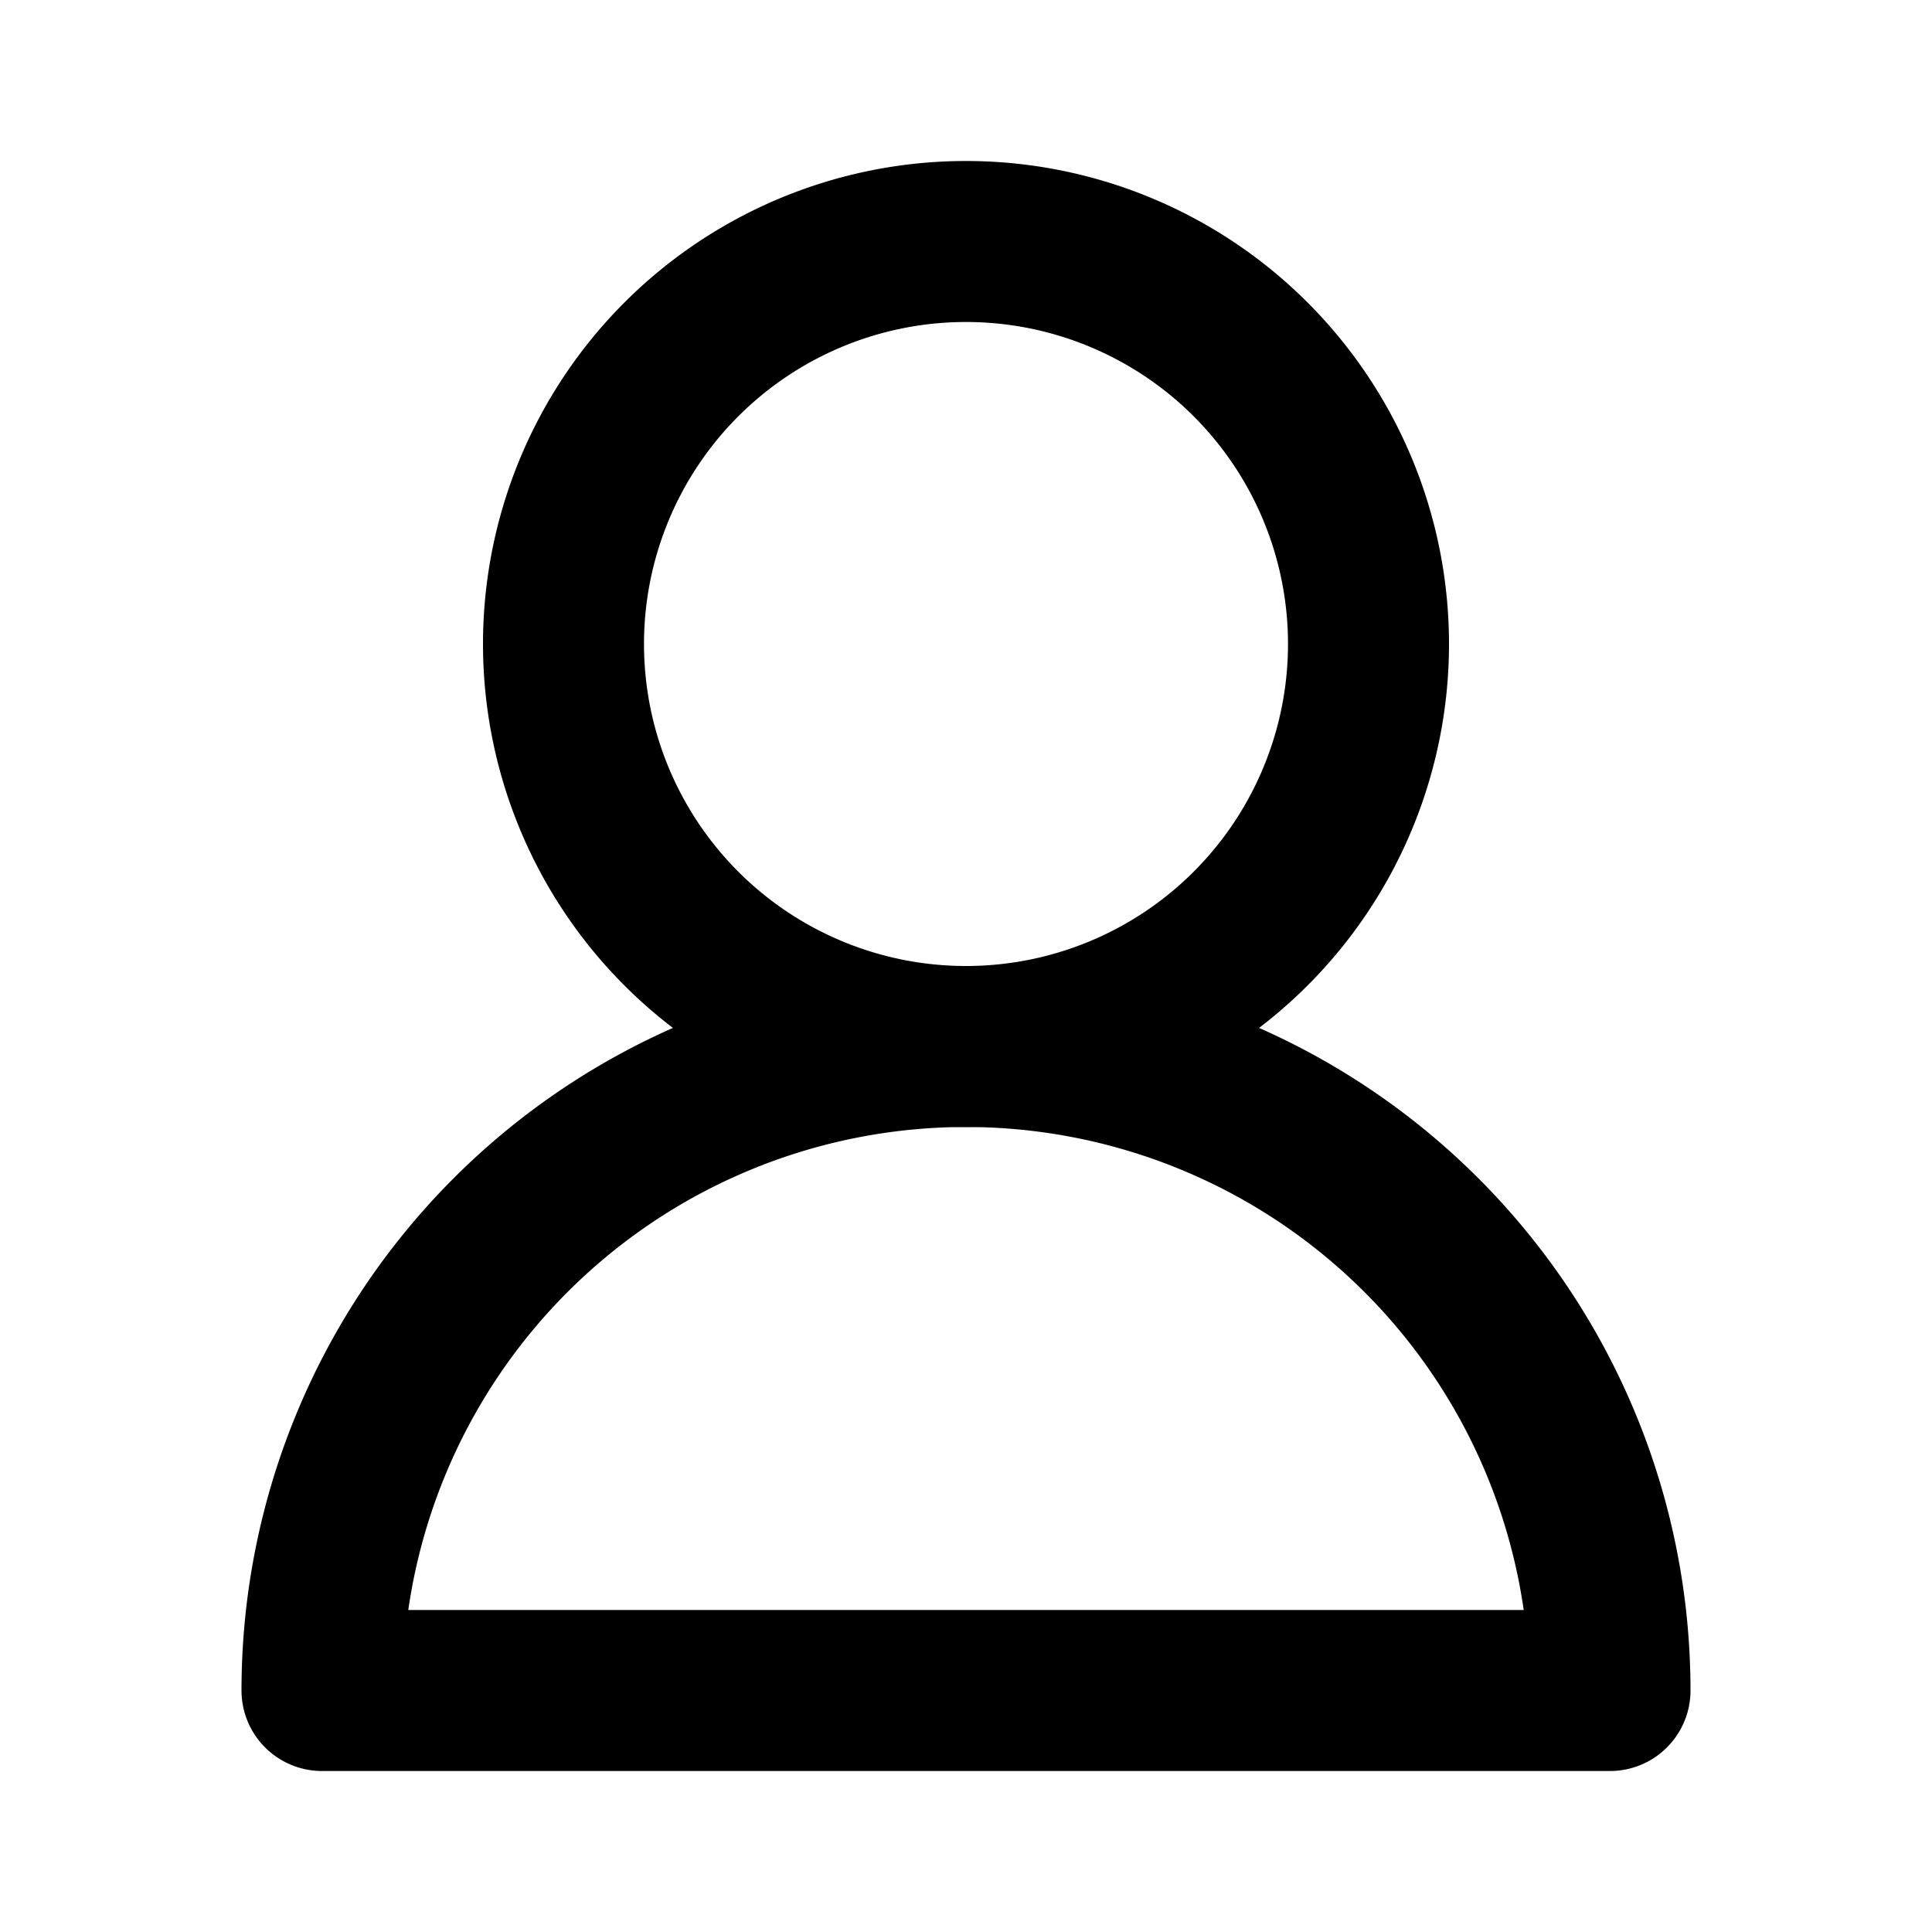 <svg width="46" height="46" fill="none" stroke="currentColor" stroke-linecap="round" stroke-linejoin="round" stroke-width="2" viewBox="0 0 24 24" xmlns="http://www.w3.org/2000/svg">
  <path d="M12 13a5 5 0 1 0 0-10 5 5 0 0 0 0 10Z"></path>
  <path d="M20 21a8 8 0 0 0-16 0m16 0a8 8 0 0 0-16 0h16Z"></path>
</svg>